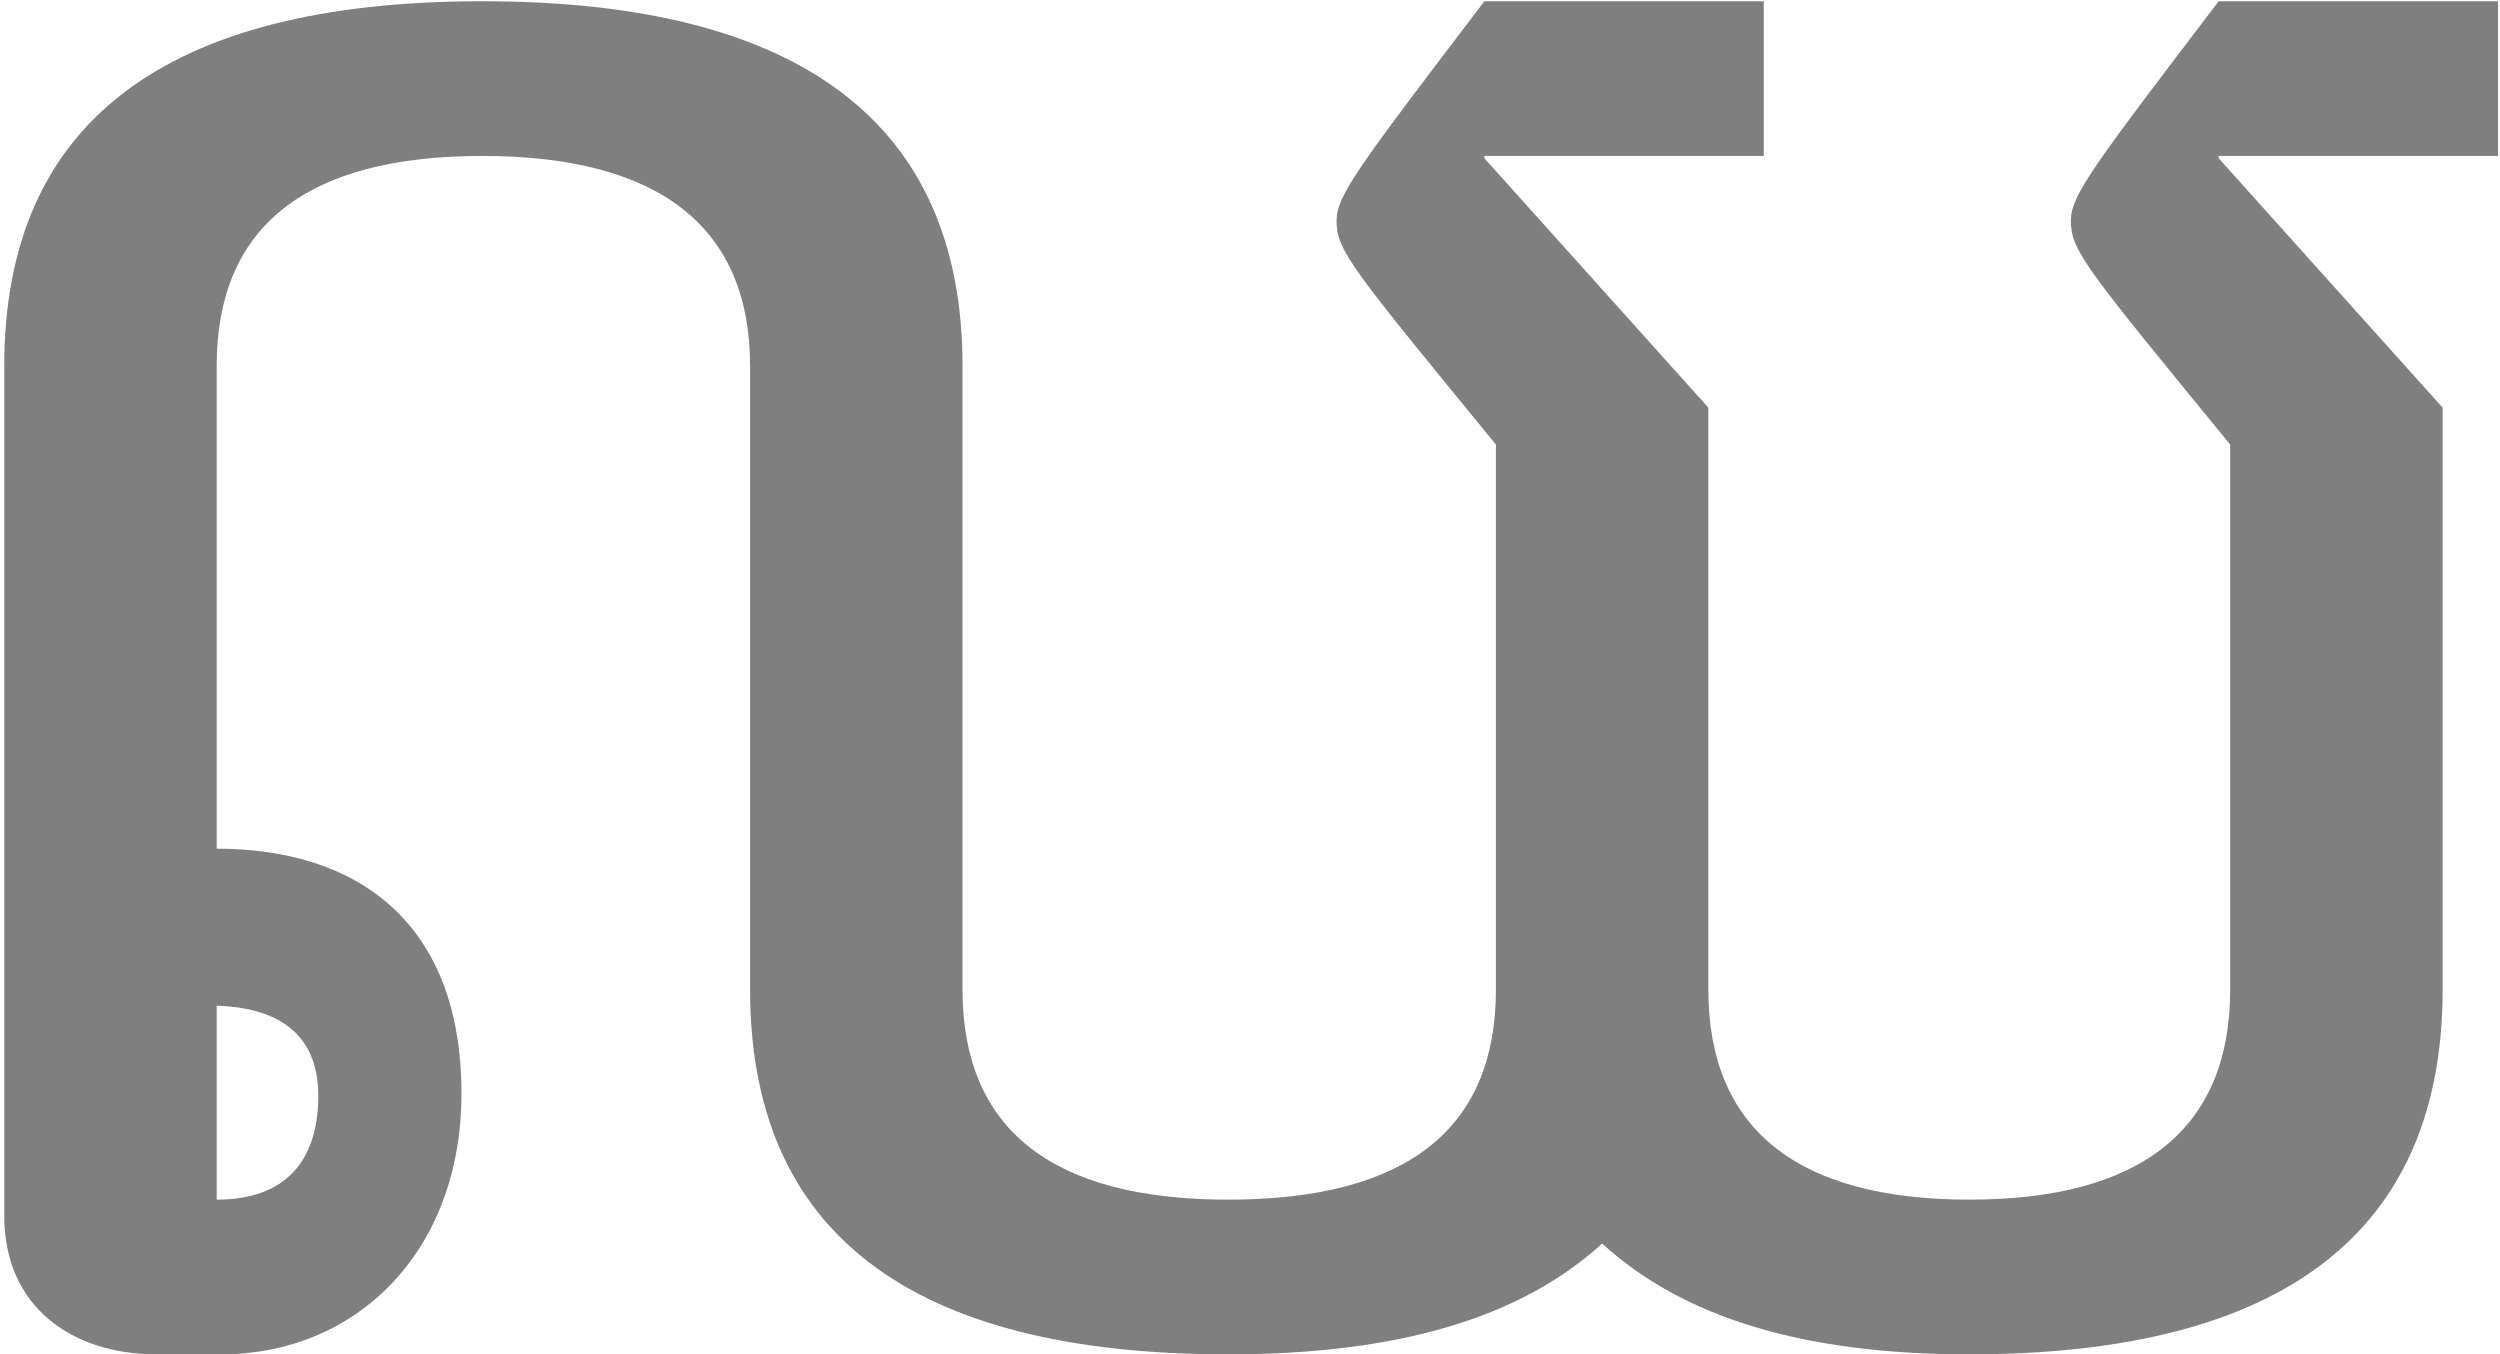 <svg width="563" height="305" viewBox="0 0 563 305" fill="none" xmlns="http://www.w3.org/2000/svg">
<path d="M108.6 35.12C68.56 35.12 48.8 51.24 48.8 82.44V191.12C80.52 191.12 103.92 207.76 103.92 246.24C103.92 282.12 80 305 49.84 305H35.28C16.56 305 0.96 294.6 0.96 273.8V82.44C0.96 27.84 36.84 0.28 108.6 0.28C180.36 0.28 216.76 27.84 216.76 82.44V222.84C216.76 254.04 236.52 270.16 276.56 270.16C317.12 270.16 336.88 254.04 336.88 222.84V100.12C304.12 60.08 301 56.44 301 49.68C301 43.96 306.2 37.2 334.28 0.28H397.2V35.12H334.28V35.64L384.72 91.8V222.84C384.72 254.04 404.48 270.16 443.48 270.16C482.48 270.16 502.24 254.04 502.24 222.84V100.12C469.48 60.08 466.36 56.44 466.36 49.68C466.36 43.96 471.56 37.2 499.64 0.28H562.56V35.12H499.64V35.64L550.08 91.8V222.84C550.08 277.44 514.2 305 443.48 305C406.04 305 379 296.68 360.8 280.04C342.6 296.68 315.04 305 276.56 305C204.8 305 168.92 277.44 168.92 222.84V82.44C168.92 51.24 148.64 35.12 108.6 35.12ZM48.8 270.16C64.4 270.16 71.68 261.32 71.68 246.76C71.68 234.28 64.4 227 48.8 226.48V270.16Z" fill="black" fill-opacity="0.5"/>
</svg>
